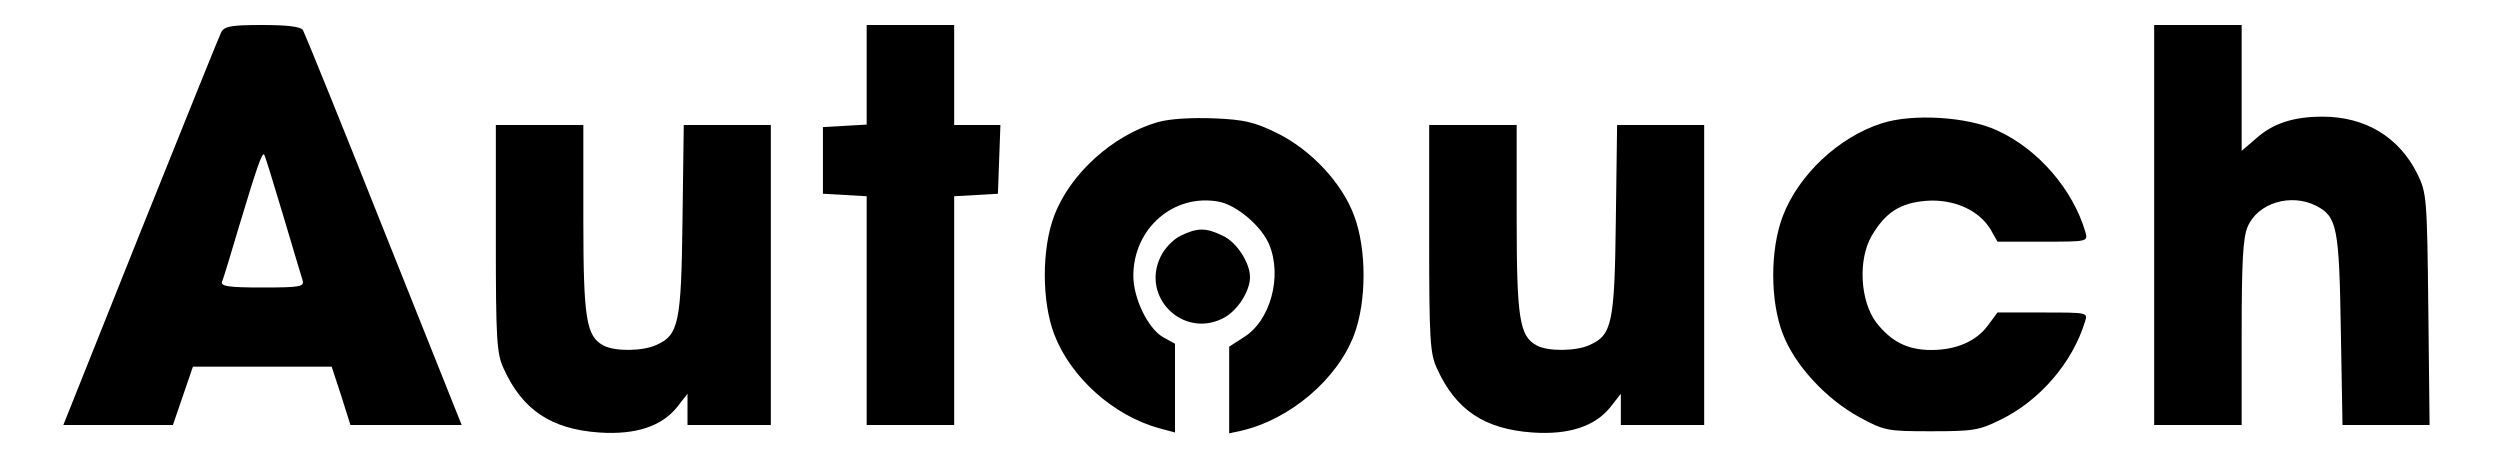 <?xml version="1.0" standalone="no"?>
<!DOCTYPE svg PUBLIC "-//W3C//DTD SVG 20010904//EN"
 "http://www.w3.org/TR/2001/REC-SVG-20010904/DTD/svg10.dtd">
<svg version="1.0" xmlns="http://www.w3.org/2000/svg"
 width="600pt" height="112pt" viewBox="0 0 600 112"
 preserveAspectRatio="xMidYMid meet">

<g transform="translate(0,112) scale(0.1,-0.1)"
fill="#000000" stroke="none">
<path d="M531 1043 c-5 -10 -92 -226 -194 -480 l-185 -463 132 0 131 0 24 70
24 70 167 0 166 0 23 -70 22 -70 133 0 134 0 -187 468 c-102 257 -190 473
-194 480 -6 8 -37 12 -97 12 -75 0 -91 -3 -99 -17z m148 -438 c23 -77 44 -148
47 -157 5 -16 -4 -18 -96 -18 -82 0 -101 3 -97 14 3 7 22 69 42 137 42 139 54
174 59 168 2 -2 22 -67 45 -144z"/>
<path d="M2080 941 l0 -120 -52 -3 -53 -3 0 -80 0 -80 53 -3 52 -3 0 -275 0
-274 105 0 105 0 0 274 0 275 53 3 52 3 3 83 3 82 -56 0 -55 0 0 120 0 120
-105 0 -105 0 0 -119z"/>
<path d="M5170 580 l0 -480 105 0 105 0 0 220 c0 168 3 229 14 255 24 58 104
82 165 51 50 -26 55 -51 59 -299 l4 -227 105 0 104 0 -3 277 c-3 268 -4 280
-26 325 -44 89 -125 138 -228 138 -69 0 -119 -16 -159 -52 l-35 -30 0 151 0
151 -105 0 -105 0 0 -480z"/>
<path d="M2779 827 c-108 -31 -211 -124 -249 -225 -30 -79 -30 -205 0 -284 39
-103 142 -196 253 -226 l37 -10 0 106 0 107 -29 16 c-36 21 -71 93 -71 147 0
114 97 198 205 178 43 -8 103 -59 121 -103 32 -76 3 -184 -62 -223 l-34 -22 0
-104 0 -104 28 6 c118 27 232 124 272 231 30 80 30 205 0 285 -29 79 -104 159
-186 199 -53 26 -78 32 -151 35 -53 2 -106 -1 -134 -9z"/>
<path d="M4516 824 c-103 -33 -199 -123 -237 -222 -31 -80 -31 -205 0 -284 29
-75 103 -155 183 -199 61 -33 67 -34 173 -34 100 0 115 2 167 28 94 46 172
137 202 235 7 22 7 22 -101 22 l-109 0 -23 -31 c-28 -38 -76 -59 -136 -59 -57
0 -96 20 -132 66 -39 52 -44 151 -11 208 33 56 68 79 131 84 65 5 126 -22 154
-68 l17 -30 109 0 c108 0 108 0 102 23 -30 102 -113 199 -212 244 -71 33 -203
41 -277 17z"/>
<path d="M1190 548 c0 -243 2 -277 19 -313 45 -99 114 -145 229 -153 88 -6
150 15 187 61 l25 32 0 -37 0 -38 100 0 100 0 0 360 0 360 -104 0 -105 0 -3
-227 c-3 -249 -9 -277 -63 -301 -32 -15 -100 -16 -127 -1 -41 22 -48 64 -48
304 l0 225 -105 0 -105 0 0 -272z"/>
<path d="M3430 548 c0 -243 2 -277 19 -313 45 -99 114 -145 229 -153 88 -6
150 15 187 61 l25 32 0 -37 0 -38 100 0 100 0 0 360 0 360 -104 0 -105 0 -3
-227 c-3 -249 -9 -277 -63 -301 -32 -15 -100 -16 -127 -1 -41 22 -48 64 -48
304 l0 225 -105 0 -105 0 0 -272z"/>
<path d="M2833 554 c-18 -9 -39 -31 -48 -51 -46 -96 53 -194 148 -148 35 16
67 65 67 100 0 34 -32 84 -65 99 -41 20 -61 20 -102 0z"/>
</g>
</svg>
